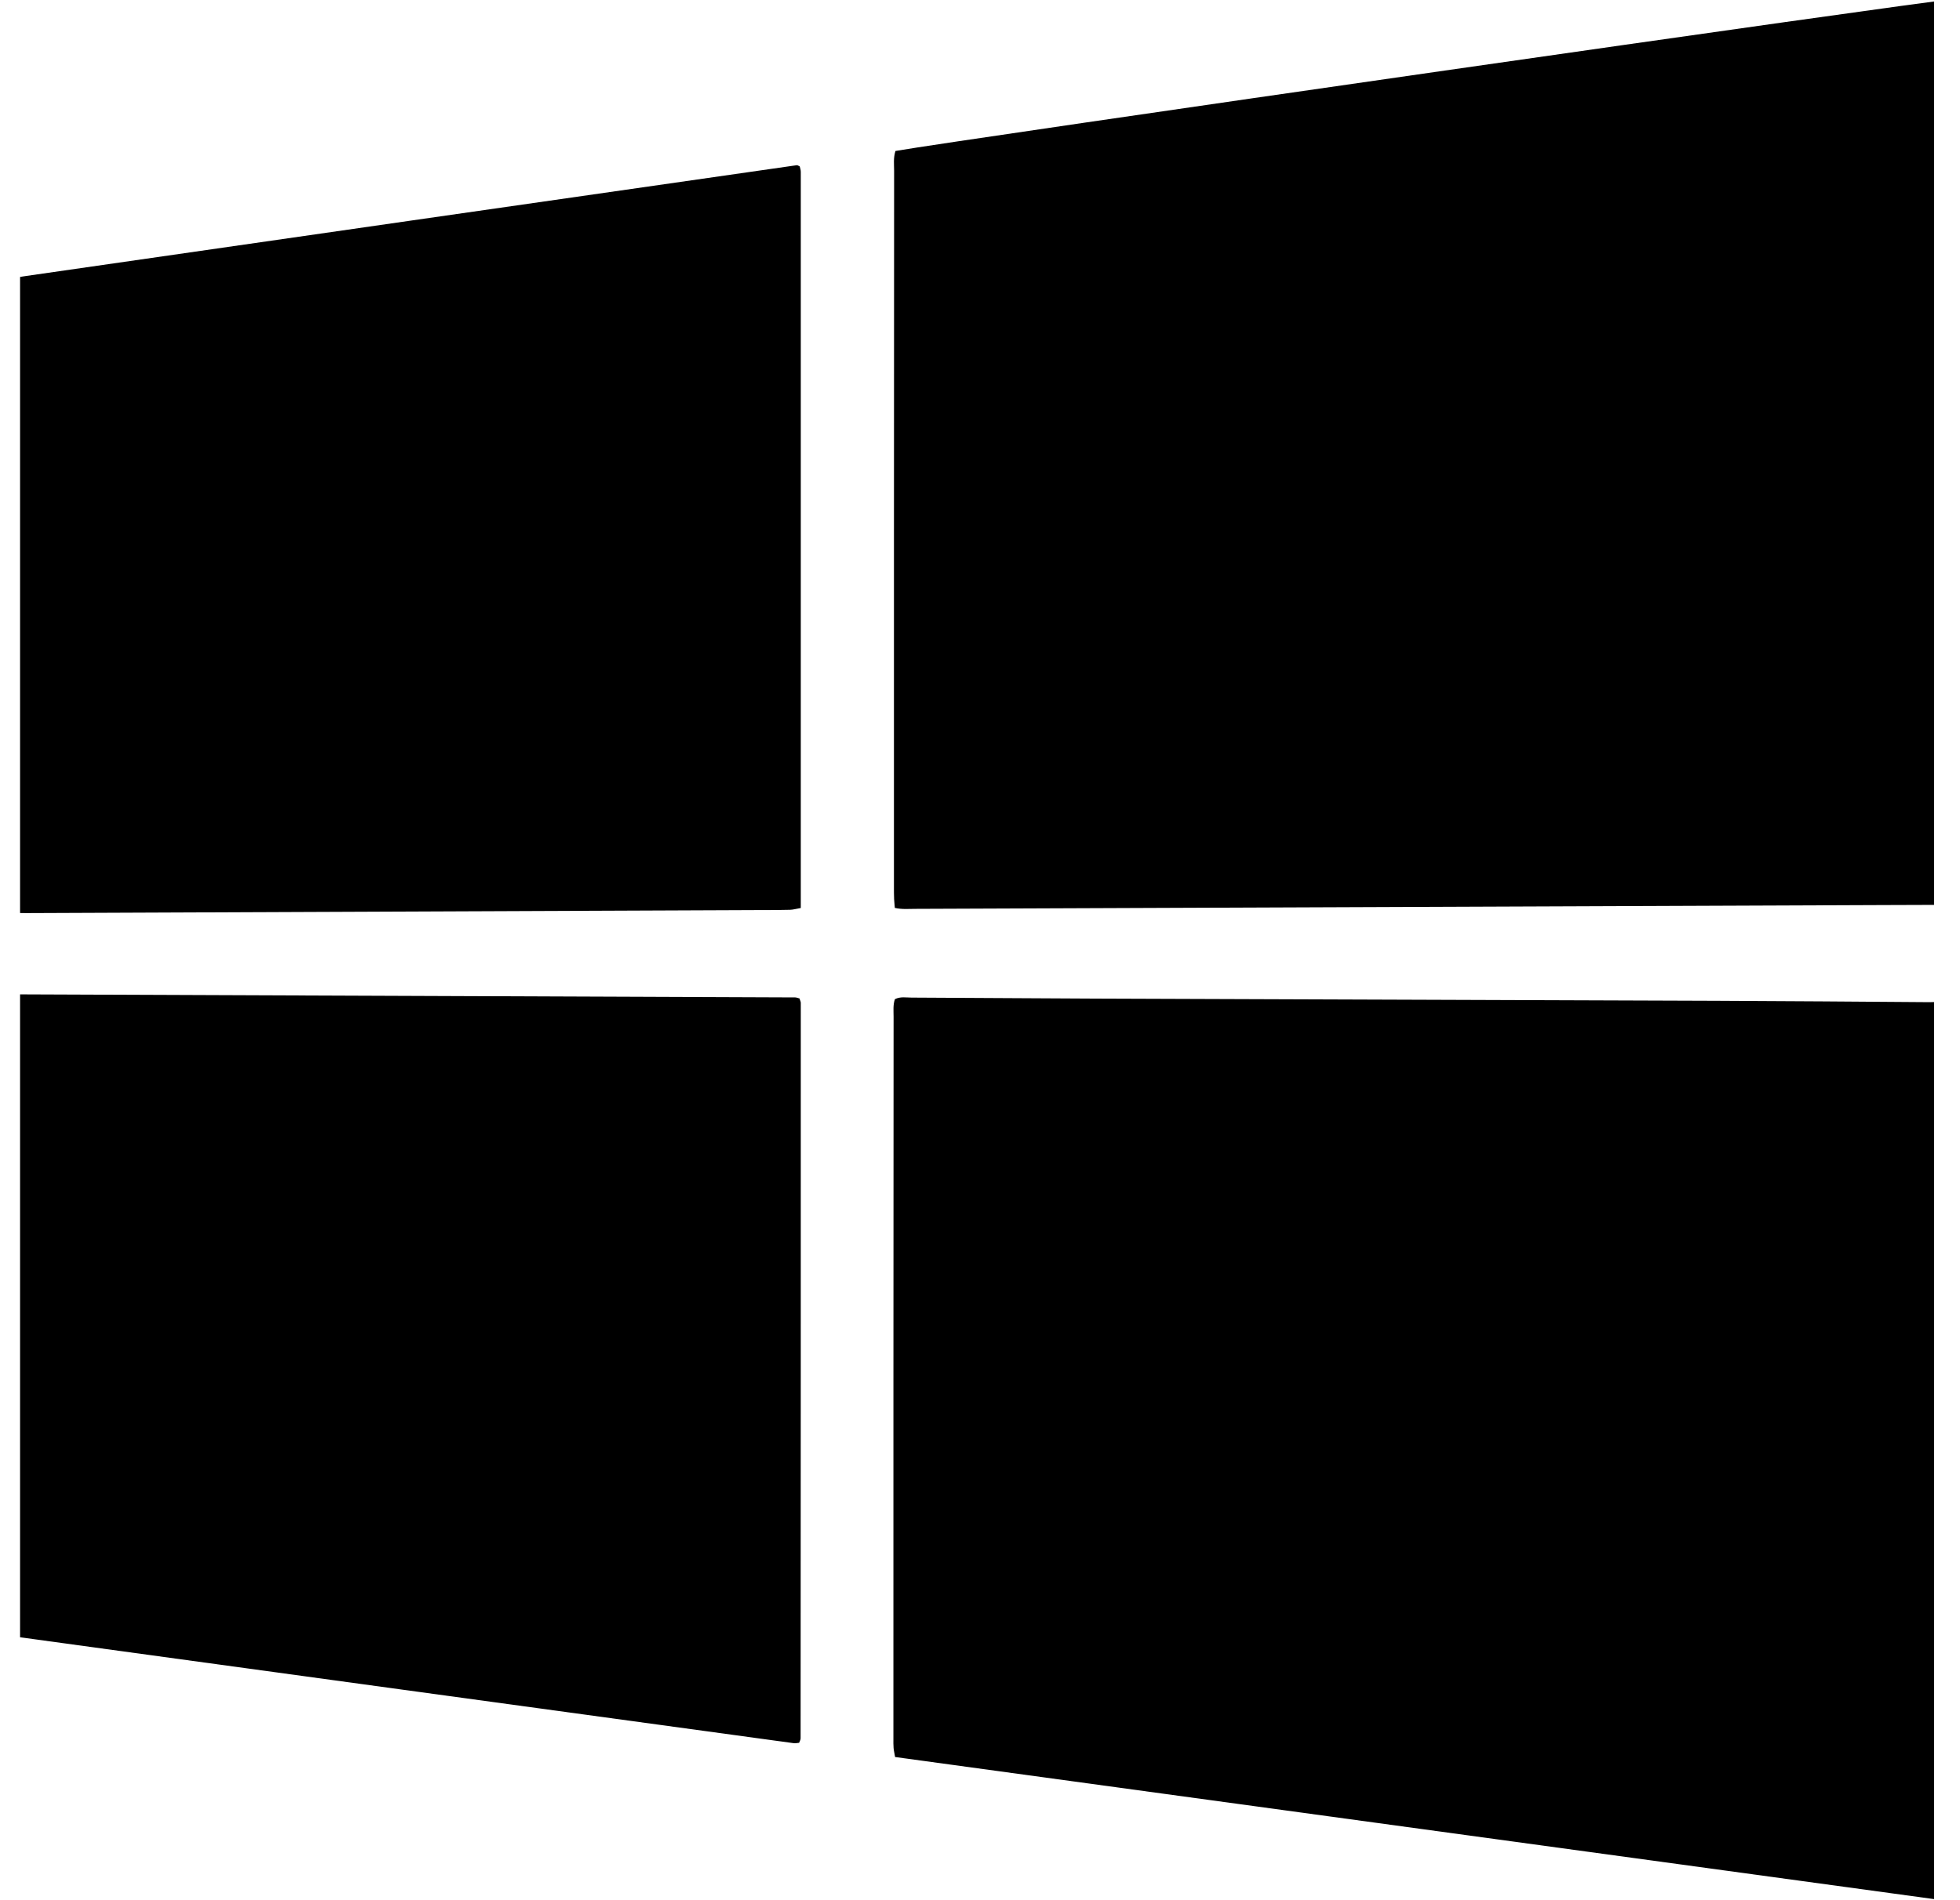 <svg width="66" height="64" viewBox="0 0 66 64" fill="none" xmlns="http://www.w3.org/2000/svg">
<g clip-path="url(#clip0_1103_239)">
<path d="M30.108 30.283C30.102 30.149 30.102 30.015 30.102 29.881C30.102 21.839 30.102 13.796 30.108 5.754C30.108 5.539 30.078 5.324 30.153 5.085C32.284 4.71 65.057 0.003 65.56 0C65.572 0.128 65.59 0.259 65.596 0.39C65.658 6.53 65.625 29.89 65.536 30.445C65.45 30.454 65.352 30.474 65.25 30.477C64.655 30.48 64.06 30.48 63.453 30.483C52.577 30.527 41.692 30.57 30.814 30.611C30.596 30.611 30.379 30.634 30.132 30.579C30.126 30.474 30.111 30.376 30.108 30.283ZM65.521 33.807C65.349 33.722 65.164 33.754 64.977 33.754C62.598 33.737 60.226 33.717 57.851 33.708C51.553 33.684 45.252 33.664 38.942 33.641C36.192 33.635 33.445 33.612 30.695 33.6C30.51 33.6 30.319 33.559 30.135 33.653C30.067 33.844 30.09 34.051 30.09 34.243C30.084 42.352 30.084 50.461 30.084 58.571C30.084 58.666 30.081 58.768 30.09 58.873C30.096 58.963 30.123 59.059 30.141 59.178C41.901 60.786 53.642 62.394 65.387 63.999C65.435 64.005 65.483 63.982 65.545 63.97C65.557 63.903 65.578 63.839 65.578 63.775C65.578 53.817 65.572 43.855 65.566 33.897C65.578 33.873 65.545 33.844 65.521 33.807ZM26.777 33.594C18 33.557 9.229 33.525 0.448 33.49C0.401 33.49 0.356 33.513 0.285 33.536C0.267 33.612 0.249 33.696 0.243 33.775C0.186 35.133 0.225 54.611 0.297 55.093C9.113 56.303 17.914 57.506 26.715 58.71C26.777 58.722 26.846 58.704 26.909 58.699C26.932 58.638 26.959 58.597 26.959 58.547C26.965 50.293 26.965 42.035 26.965 33.778C26.965 33.728 26.935 33.687 26.923 33.629C26.87 33.618 26.825 33.594 26.777 33.594ZM26.825 5.565C18.182 6.804 9.535 8.048 0.895 9.293C0.695 9.319 0.496 9.365 0.279 9.406C0.273 9.554 0.249 9.682 0.249 9.813C0.184 14.8 0.216 30.187 0.311 30.745C0.517 30.748 0.707 30.754 0.889 30.754C9.136 30.719 17.387 30.687 25.632 30.652C25.956 30.652 26.286 30.652 26.605 30.643C26.715 30.64 26.828 30.605 26.965 30.582C26.965 22.298 26.965 14.044 26.965 5.786C26.965 5.722 26.941 5.658 26.929 5.603C26.888 5.585 26.852 5.559 26.825 5.565Z" fill="black"/>
</g>
<defs>
<clipPath id="clip0_1103_239">
<rect width="64.451" height="64" fill="white" transform="translate(0.676)"/>
</clipPath>
</defs>
</svg>
